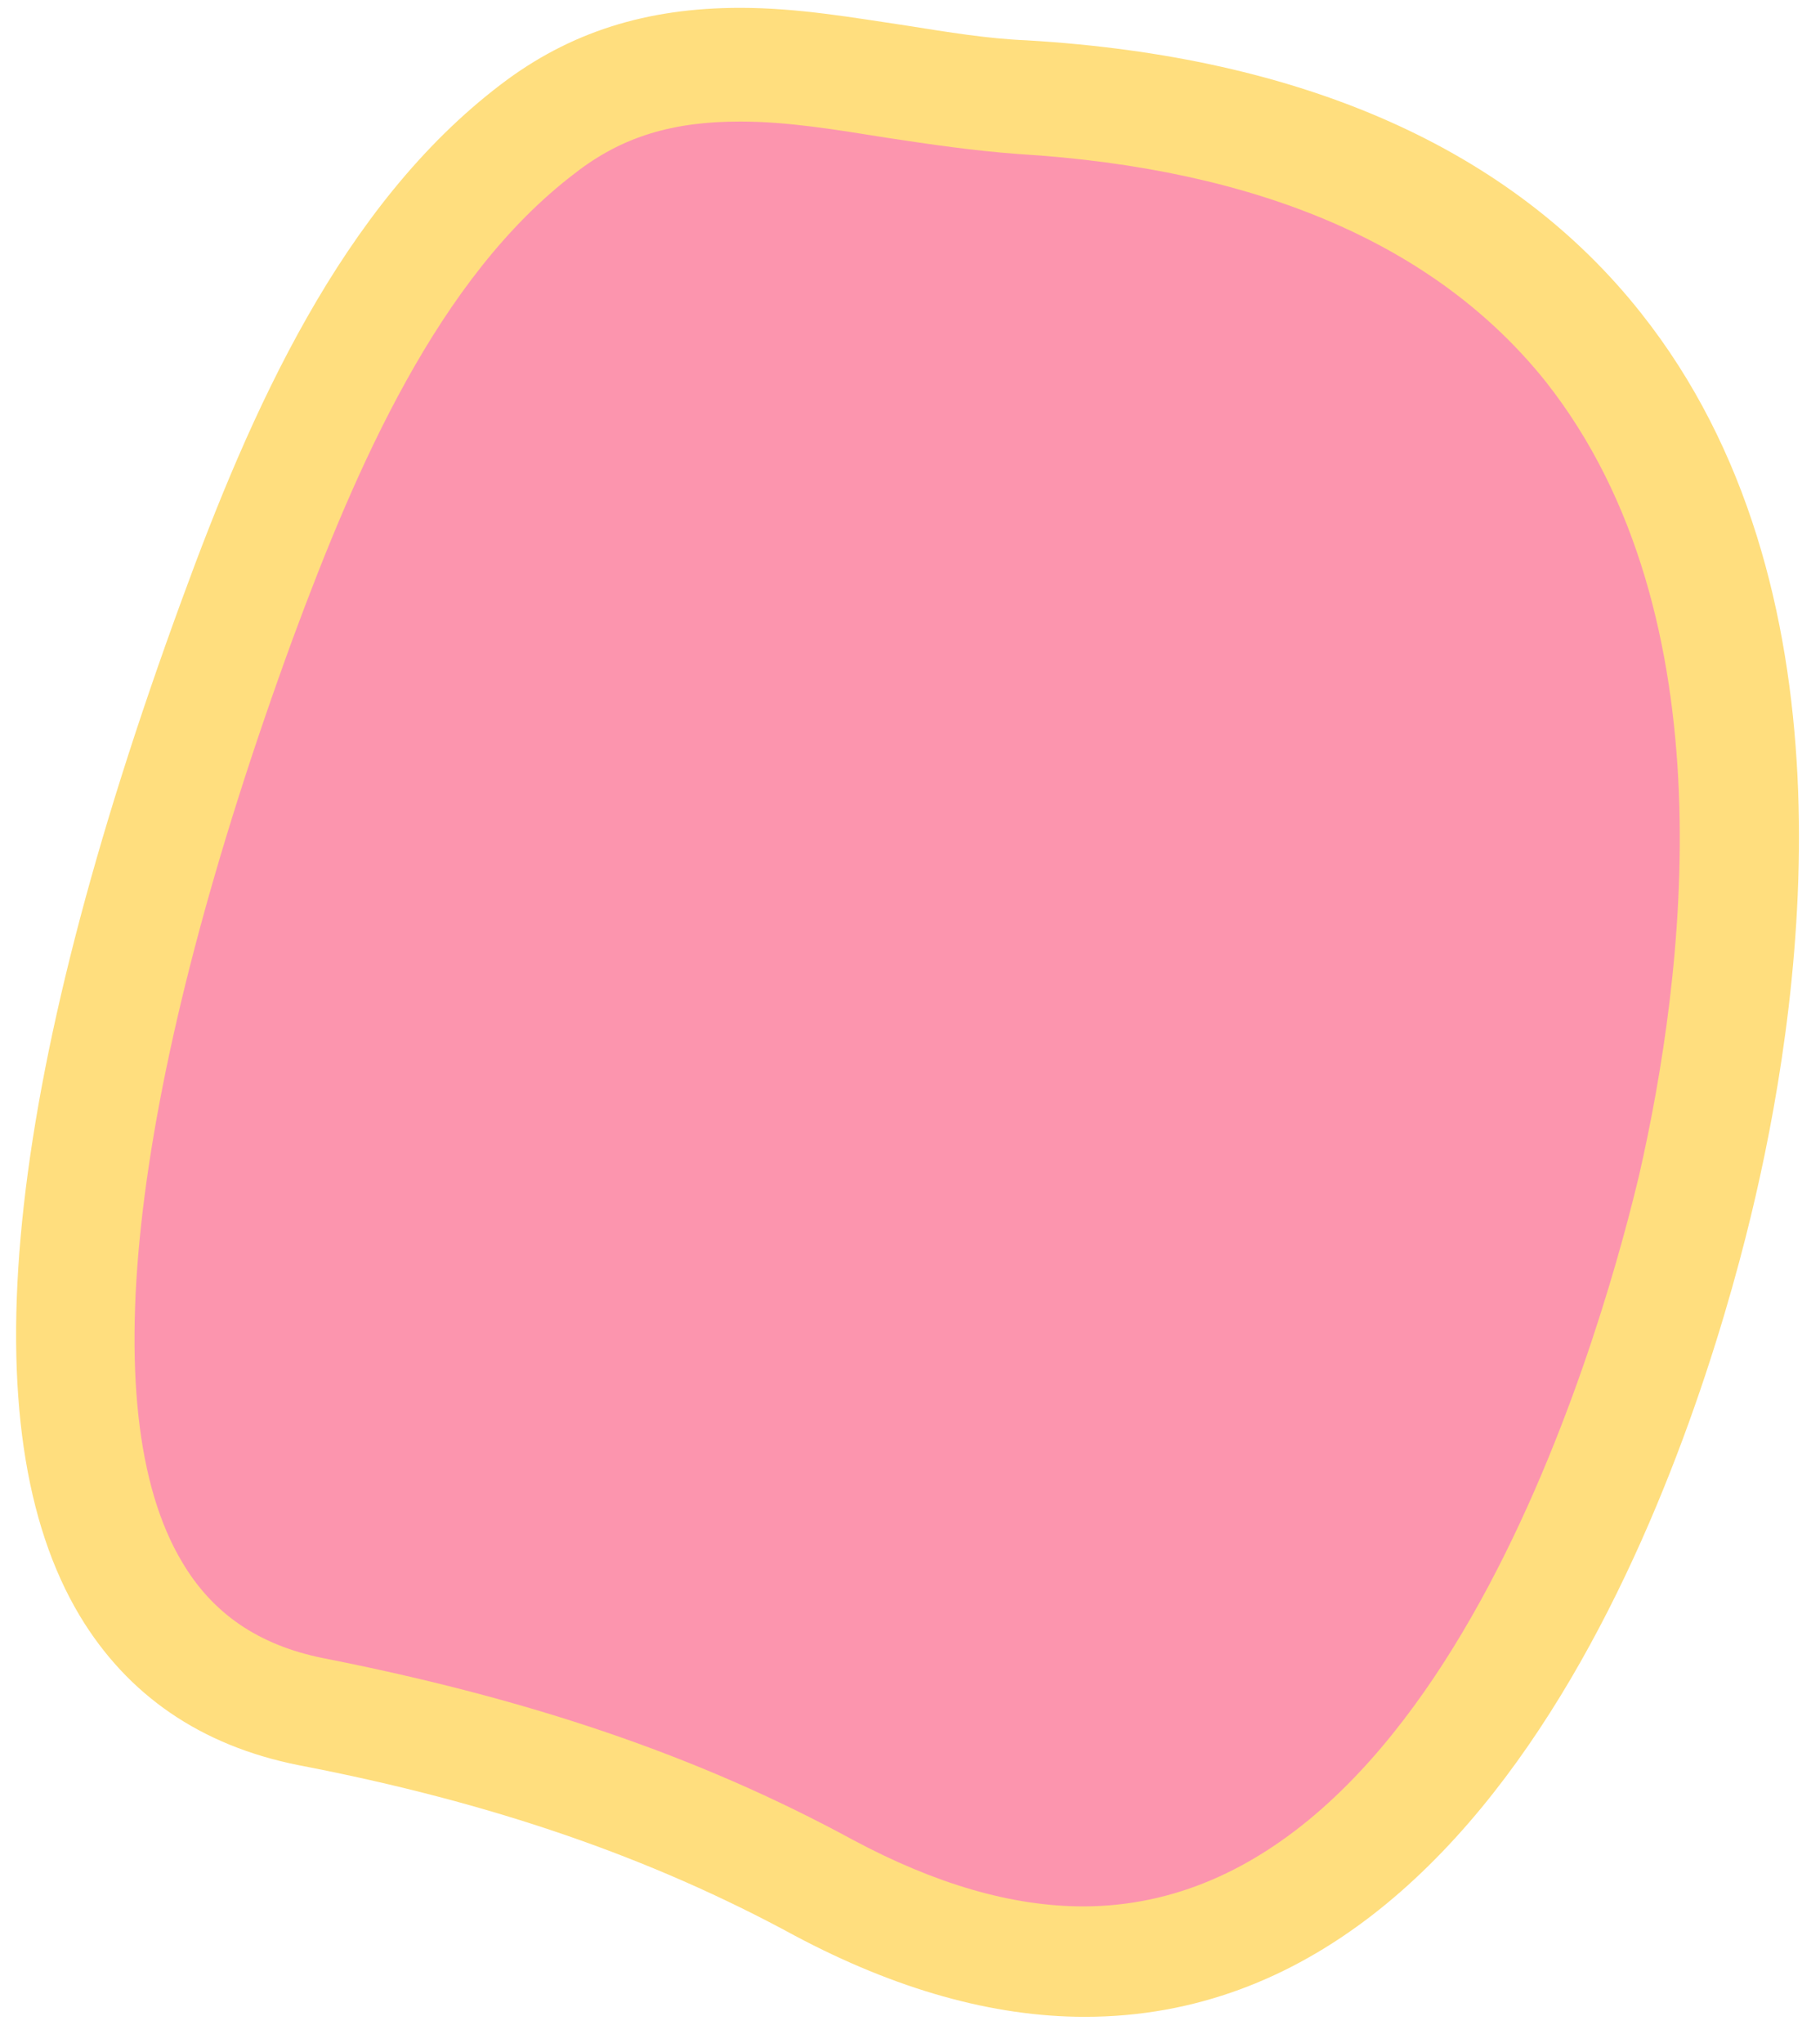 <svg width="49" height="55" viewBox="0 0 49 55" fill="none" xmlns="http://www.w3.org/2000/svg">
<path d="M45.7 31.908C43.679 40.696 36.971 58.796 22.224 50.795C17.813 48.434 13.265 46.992 8.395 46.073C-2.678 43.887 3.525 24.563 6.419 16.65C8.165 11.884 10.508 6.507 14.505 3.49C18.594 0.386 23.142 2.397 27.553 2.616C48.87 3.84 47.998 22.027 45.7 31.908Z" fill="#FC95AE"/>
<path d="M29.207 54.293C41.198 54.293 46.068 37.417 47.263 32.214C48.595 26.443 49.973 15.732 44.184 8.431C40.693 4.015 35.088 1.523 27.645 1.086C26.588 1.042 25.531 0.867 24.429 0.692C22.959 0.474 21.488 0.211 19.926 0.211C17.399 0.211 15.332 0.867 13.494 2.266C9.176 5.545 6.741 11.098 4.903 16.125C0.079 29.285 -0.84 38.51 2.146 43.494C3.433 45.636 5.408 46.992 8.027 47.516C13.265 48.522 17.537 50.008 21.396 52.107C24.107 53.55 26.726 54.293 29.207 54.293ZM19.926 3.272C21.213 3.272 22.499 3.49 23.877 3.709C25.026 3.884 26.221 4.059 27.415 4.146C33.893 4.54 38.671 6.594 41.611 10.267C46.619 16.606 45.333 26.356 44.138 31.602C43.357 34.881 39.085 51.32 29.161 51.32C27.231 51.32 25.164 50.708 22.959 49.527C18.778 47.254 14.229 45.724 8.67 44.631C6.97 44.281 5.73 43.45 4.903 42.051C2.468 37.985 3.525 29.11 7.889 17.175C9.589 12.584 11.794 7.469 15.47 4.671C16.756 3.665 18.134 3.272 19.926 3.272Z" fill="#FFDE7E"/>
</svg>
